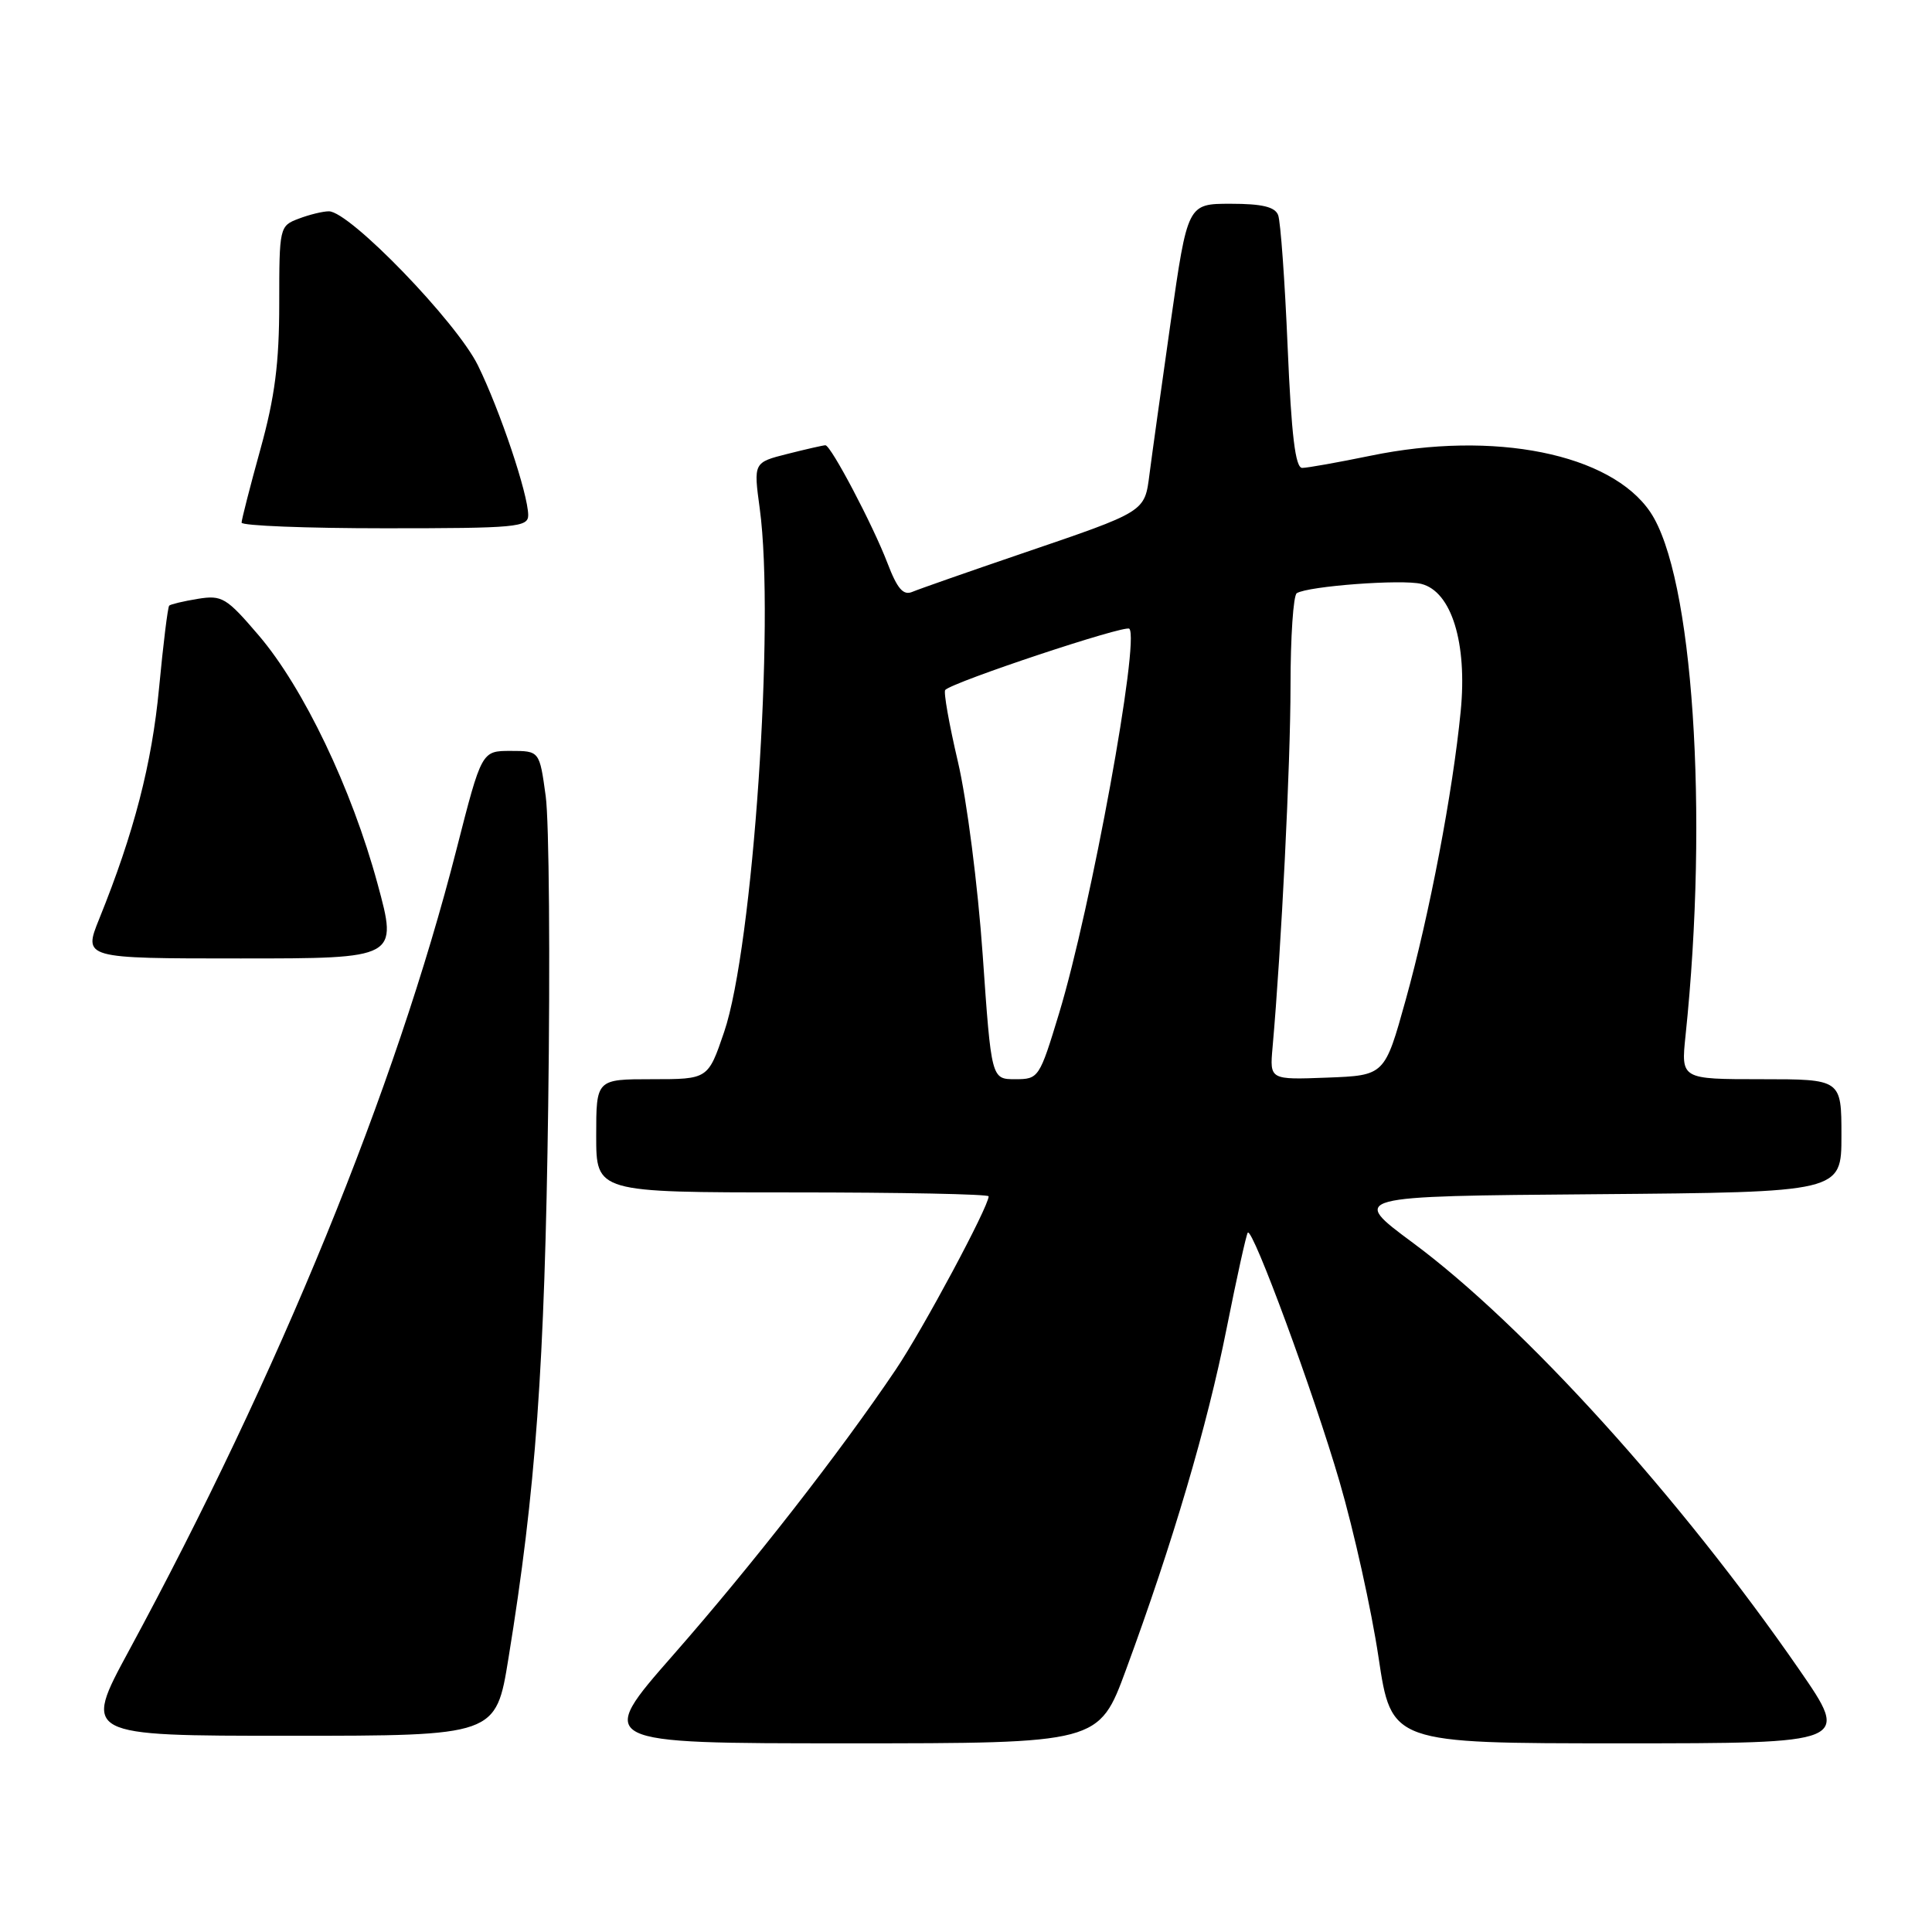 <?xml version="1.0" encoding="UTF-8" standalone="no"?>
<!DOCTYPE svg PUBLIC "-//W3C//DTD SVG 1.1//EN" "http://www.w3.org/Graphics/SVG/1.1/DTD/svg11.dtd" >
<svg xmlns="http://www.w3.org/2000/svg" xmlns:xlink="http://www.w3.org/1999/xlink" version="1.1" viewBox="0 0 256 256">
 <g >
 <path fill="currentColor"
d=" M 149.20 221.25 C 155.39 204.45 159.96 188.96 162.52 176.09 C 163.88 169.26 165.15 163.52 165.34 163.33 C 166.00 162.67 174.08 184.59 177.50 196.34 C 179.40 202.85 181.72 213.31 182.66 219.59 C 184.37 231.00 184.37 231.00 214.76 231.00 C 245.15 231.00 245.15 231.00 238.42 221.25 C 222.69 198.49 201.98 175.61 187.19 164.66 C 178.88 158.50 178.88 158.50 211.44 158.24 C 244.00 157.97 244.00 157.97 244.00 150.49 C 244.00 143.00 244.00 143.00 233.37 143.00 C 222.74 143.00 222.74 143.00 223.34 137.25 C 226.44 107.67 224.32 76.21 218.67 67.85 C 213.44 60.11 197.98 57.00 181.59 60.39 C 177.30 61.27 173.23 62.00 172.55 62.00 C 171.64 62.00 171.12 57.69 170.62 46.00 C 170.25 37.20 169.68 29.33 169.36 28.50 C 168.94 27.41 167.23 27.00 163.07 27.00 C 157.36 27.00 157.36 27.00 155.11 42.75 C 153.88 51.41 152.62 60.43 152.32 62.78 C 151.66 67.88 151.93 67.71 135.30 73.38 C 128.26 75.78 121.78 78.05 120.90 78.42 C 119.69 78.94 118.90 78.03 117.60 74.63 C 115.67 69.58 110.10 59.00 109.37 59.00 C 109.10 59.00 106.85 59.51 104.36 60.14 C 99.84 61.28 99.84 61.28 100.67 67.39 C 102.71 82.41 99.78 125.51 95.95 136.75 C 93.82 143.00 93.82 143.00 86.41 143.00 C 79.00 143.00 79.00 143.00 79.00 150.50 C 79.00 158.00 79.00 158.00 105.00 158.00 C 119.30 158.00 131.00 158.23 131.00 158.52 C 131.00 159.89 122.27 176.18 118.68 181.50 C 111.29 192.47 99.67 207.36 89.24 219.25 C 78.93 231.00 78.93 231.00 112.27 231.00 C 145.61 231.00 145.61 231.00 149.20 221.25 Z  M 67.37 219.75 C 71.00 197.44 72.17 181.21 72.64 146.50 C 72.91 127.25 72.76 108.80 72.31 105.50 C 71.49 99.50 71.49 99.50 67.66 99.50 C 63.82 99.50 63.82 99.50 60.50 112.50 C 52.40 144.25 36.97 181.99 17.07 218.75 C 10.98 230.00 10.98 230.00 38.34 230.00 C 65.71 230.00 65.71 230.00 67.37 219.75 Z  M 50.02 117.08 C 46.60 104.49 40.21 91.13 34.28 84.19 C 30.00 79.18 29.42 78.83 26.21 79.35 C 24.31 79.66 22.60 80.07 22.42 80.25 C 22.23 80.44 21.63 85.33 21.08 91.13 C 20.13 101.20 17.76 110.35 13.15 121.75 C 11.03 127.00 11.03 127.00 31.87 127.00 C 52.72 127.00 52.72 127.00 50.02 117.08 Z  M 69.99 68.25 C 69.97 65.44 66.27 54.43 63.34 48.44 C 60.51 42.66 46.33 28.00 43.58 28.00 C 42.78 28.00 40.98 28.44 39.57 28.98 C 37.04 29.93 37.00 30.12 37.00 40.23 C 37.00 48.11 36.42 52.62 34.51 59.51 C 33.14 64.45 32.02 68.84 32.01 69.25 C 32.01 69.66 40.55 70.00 51.00 70.00 C 68.43 70.00 70.00 69.86 69.99 68.25 Z  M 130.21 126.50 C 129.57 117.34 128.11 105.97 126.93 100.94 C 125.76 95.95 125.00 91.66 125.25 91.42 C 126.34 90.33 149.10 82.76 149.64 83.31 C 151.07 84.73 144.56 120.34 140.34 134.25 C 137.73 142.85 137.63 143.00 134.52 143.00 C 131.36 143.00 131.36 143.00 130.21 126.50 Z  M 168.62 138.79 C 169.78 125.77 171.00 101.18 171.00 90.90 C 171.00 84.42 171.37 78.89 171.83 78.60 C 173.35 77.66 185.79 76.73 188.33 77.37 C 192.33 78.37 194.44 85.19 193.55 94.24 C 192.50 104.98 189.41 121.17 186.26 132.50 C 183.48 142.50 183.48 142.50 175.86 142.79 C 168.24 143.08 168.24 143.08 168.62 138.79 Z "/>
</g>
</svg>